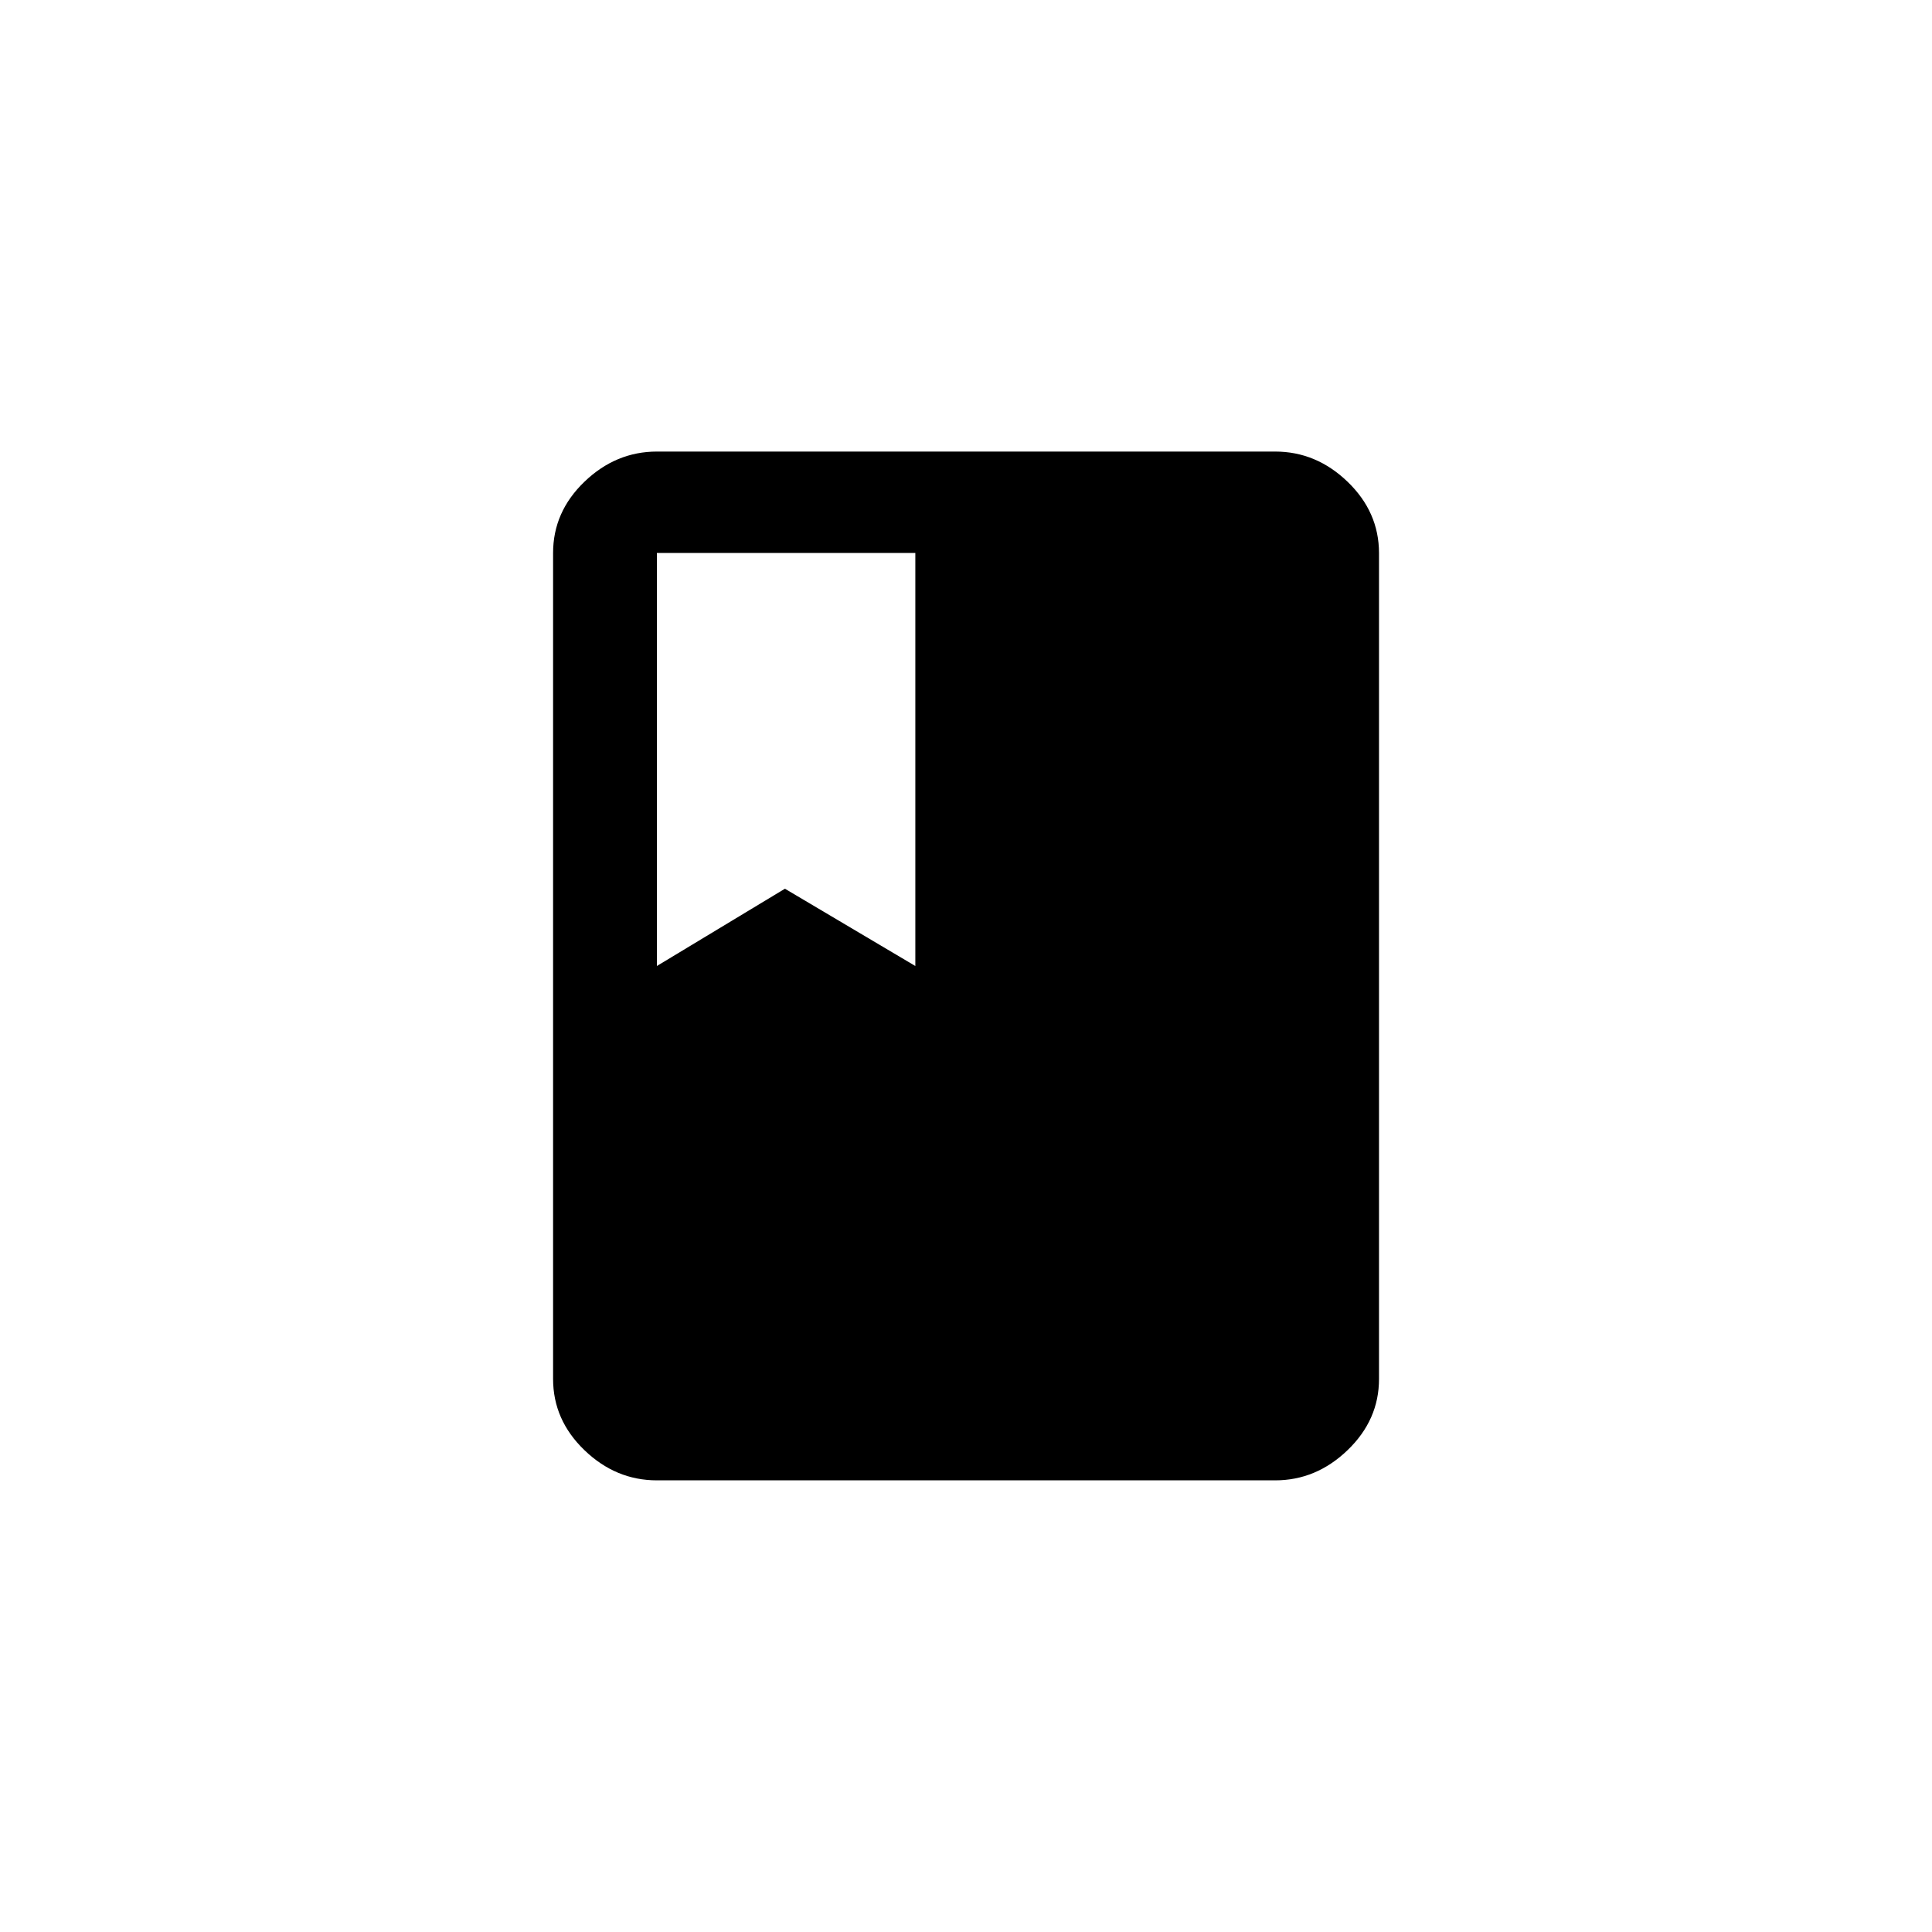 <!-- Generated by IcoMoon.io -->
<svg version="1.1" xmlns="http://www.w3.org/2000/svg" width="40" height="40" viewBox="0 0 40 40">
<title>mt-book</title>
<path d="M13.6 11.451v8.549l2.651-1.6 2.7 1.6v-8.551h-5.349zM26.4 9.349q0.851 0 1.5 0.625t0.651 1.475v17.1q0 0.849-0.651 1.475t-1.5 0.625h-12.8q-0.851 0-1.5-0.625t-0.649-1.475v-17.1q0-0.851 0.649-1.475t1.5-0.625h12.8z"></path>
</svg>
